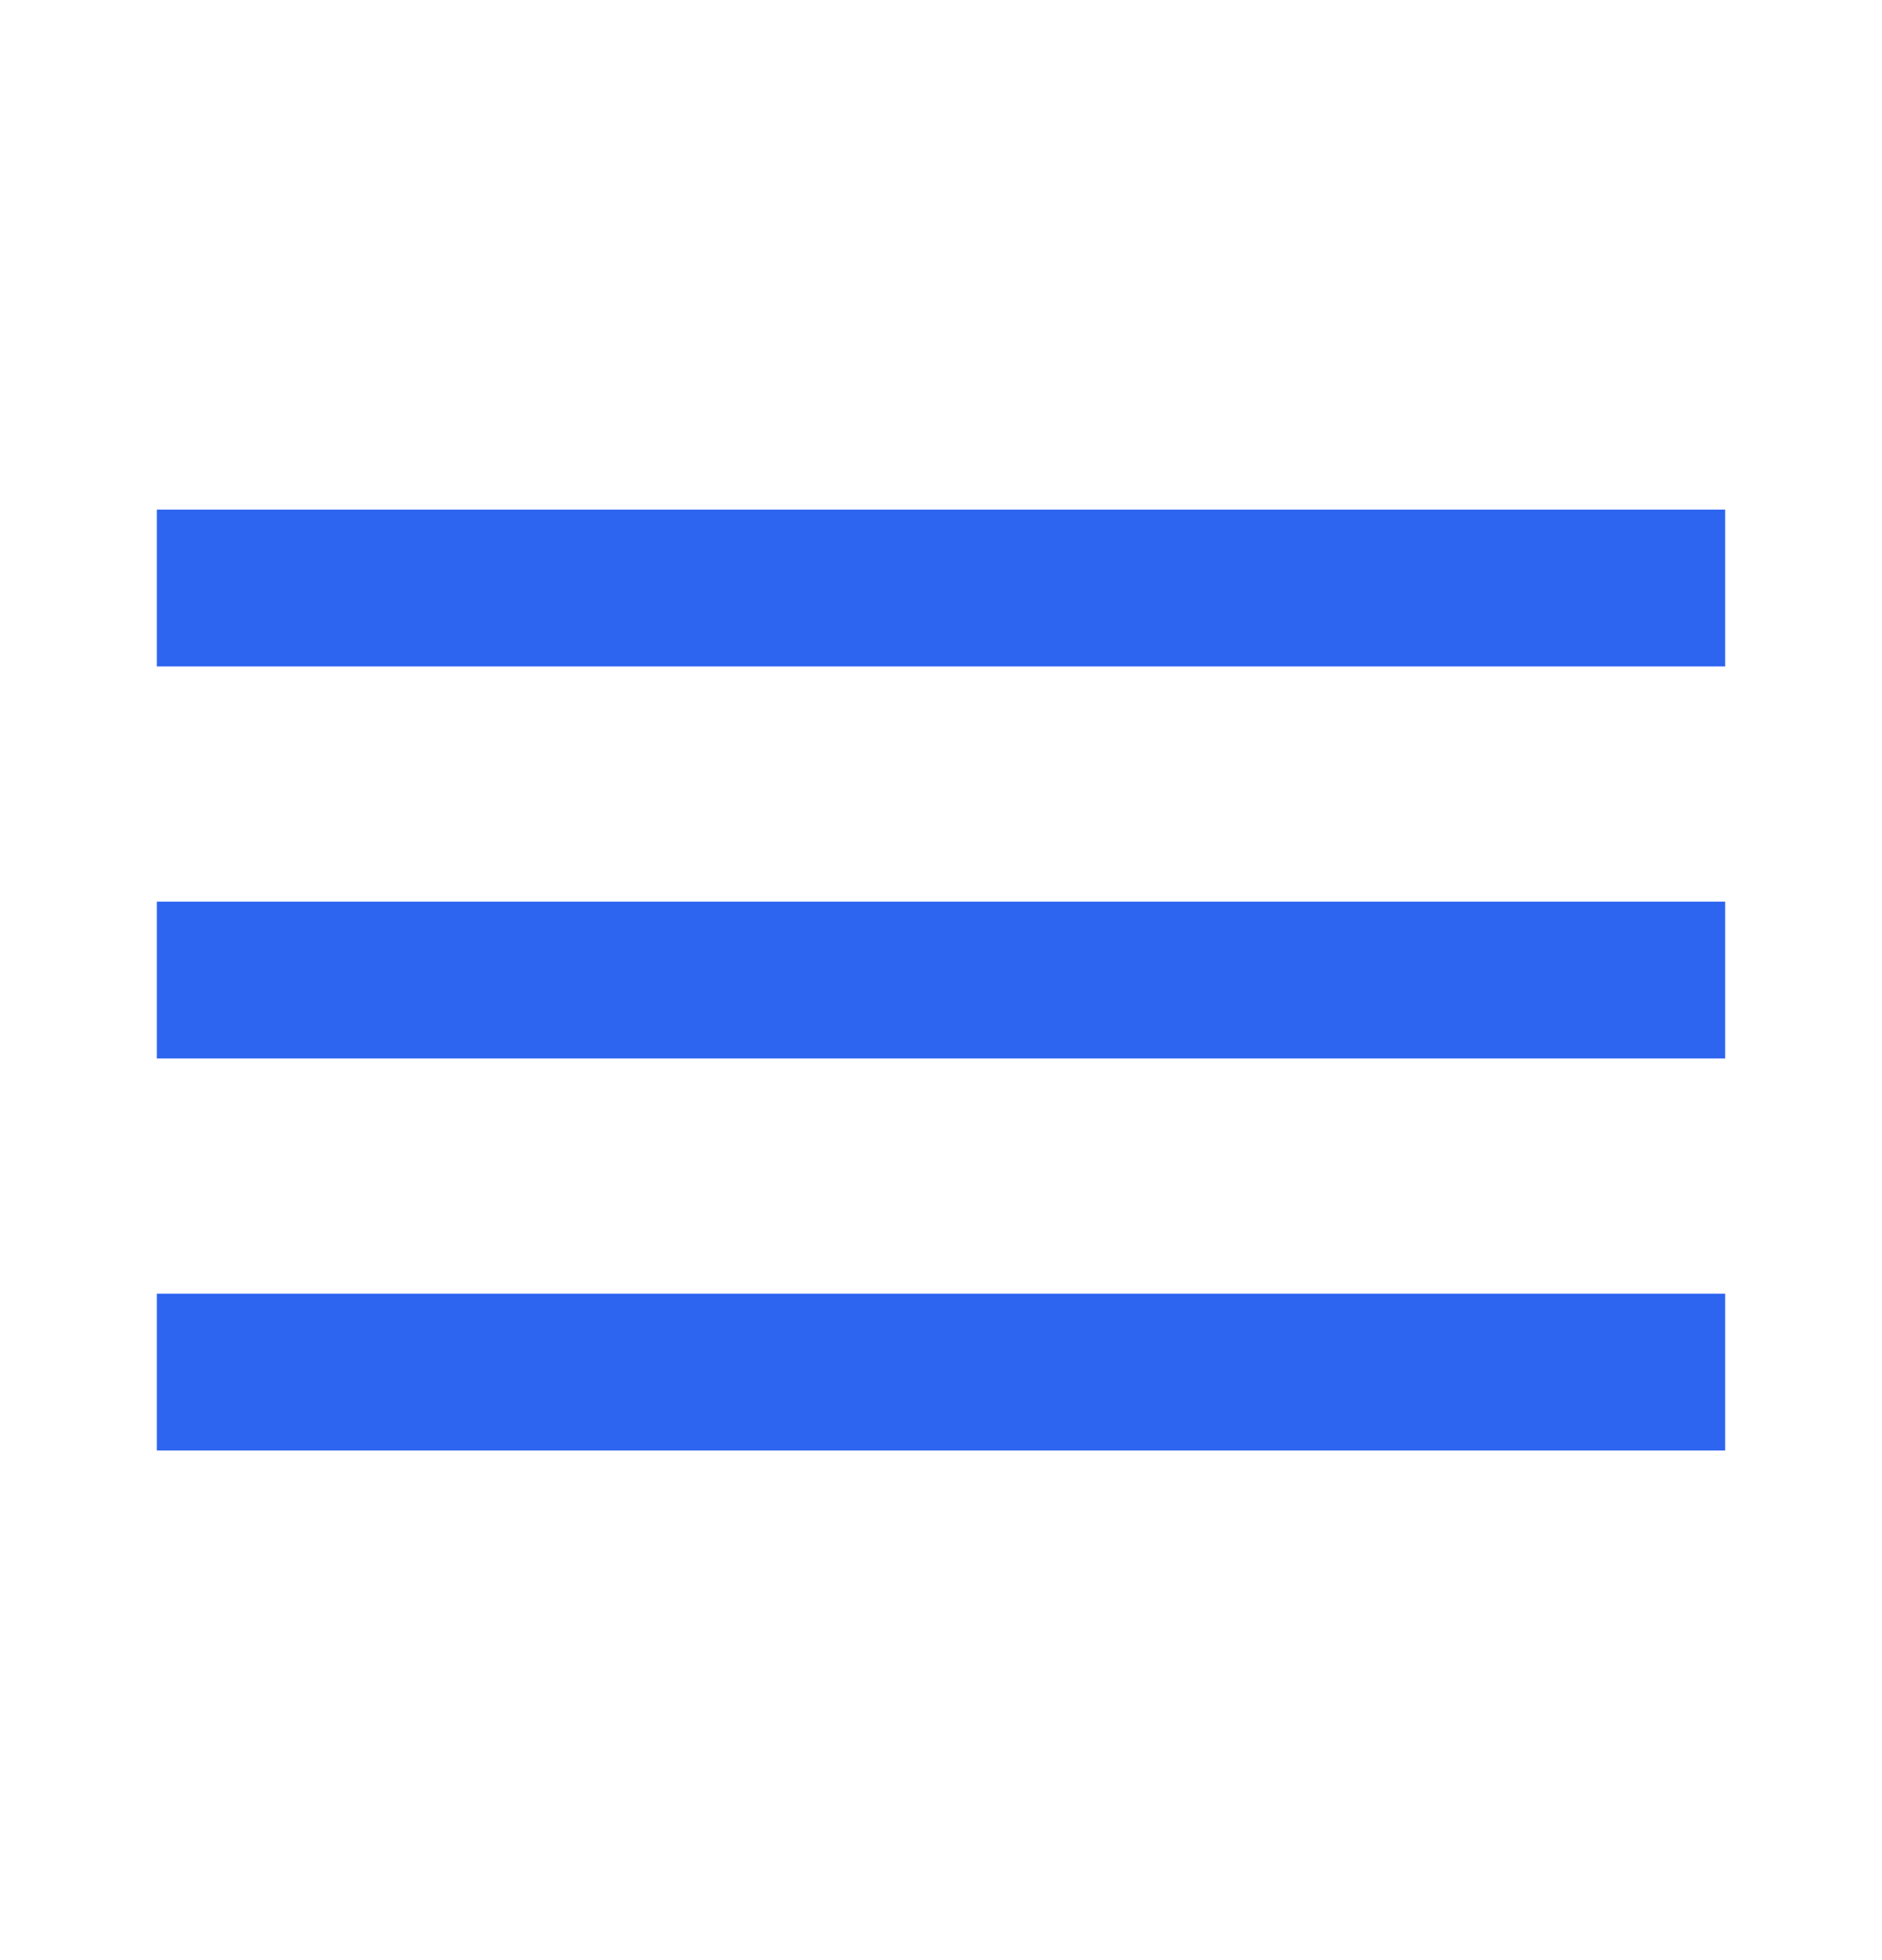 <svg width="24" height="25" viewBox="0 0 24 25" fill="none" xmlns="http://www.w3.org/2000/svg">
<g clip-path="url(#clip0_5755_13522)">
<path d="M2 16.5V18.5H22V16.5H2ZM2 11.5V13.5H22V11.5H2ZM2 6.5V8.5H22V6.5H2Z" fill="#2D64F0"/>
</g>
<defs>
<clipPath id="clip0_5755_13522">
<rect width="24" height="24" fill="white" transform="translate(0 0.5)"/>
</clipPath>
</defs>
</svg>
